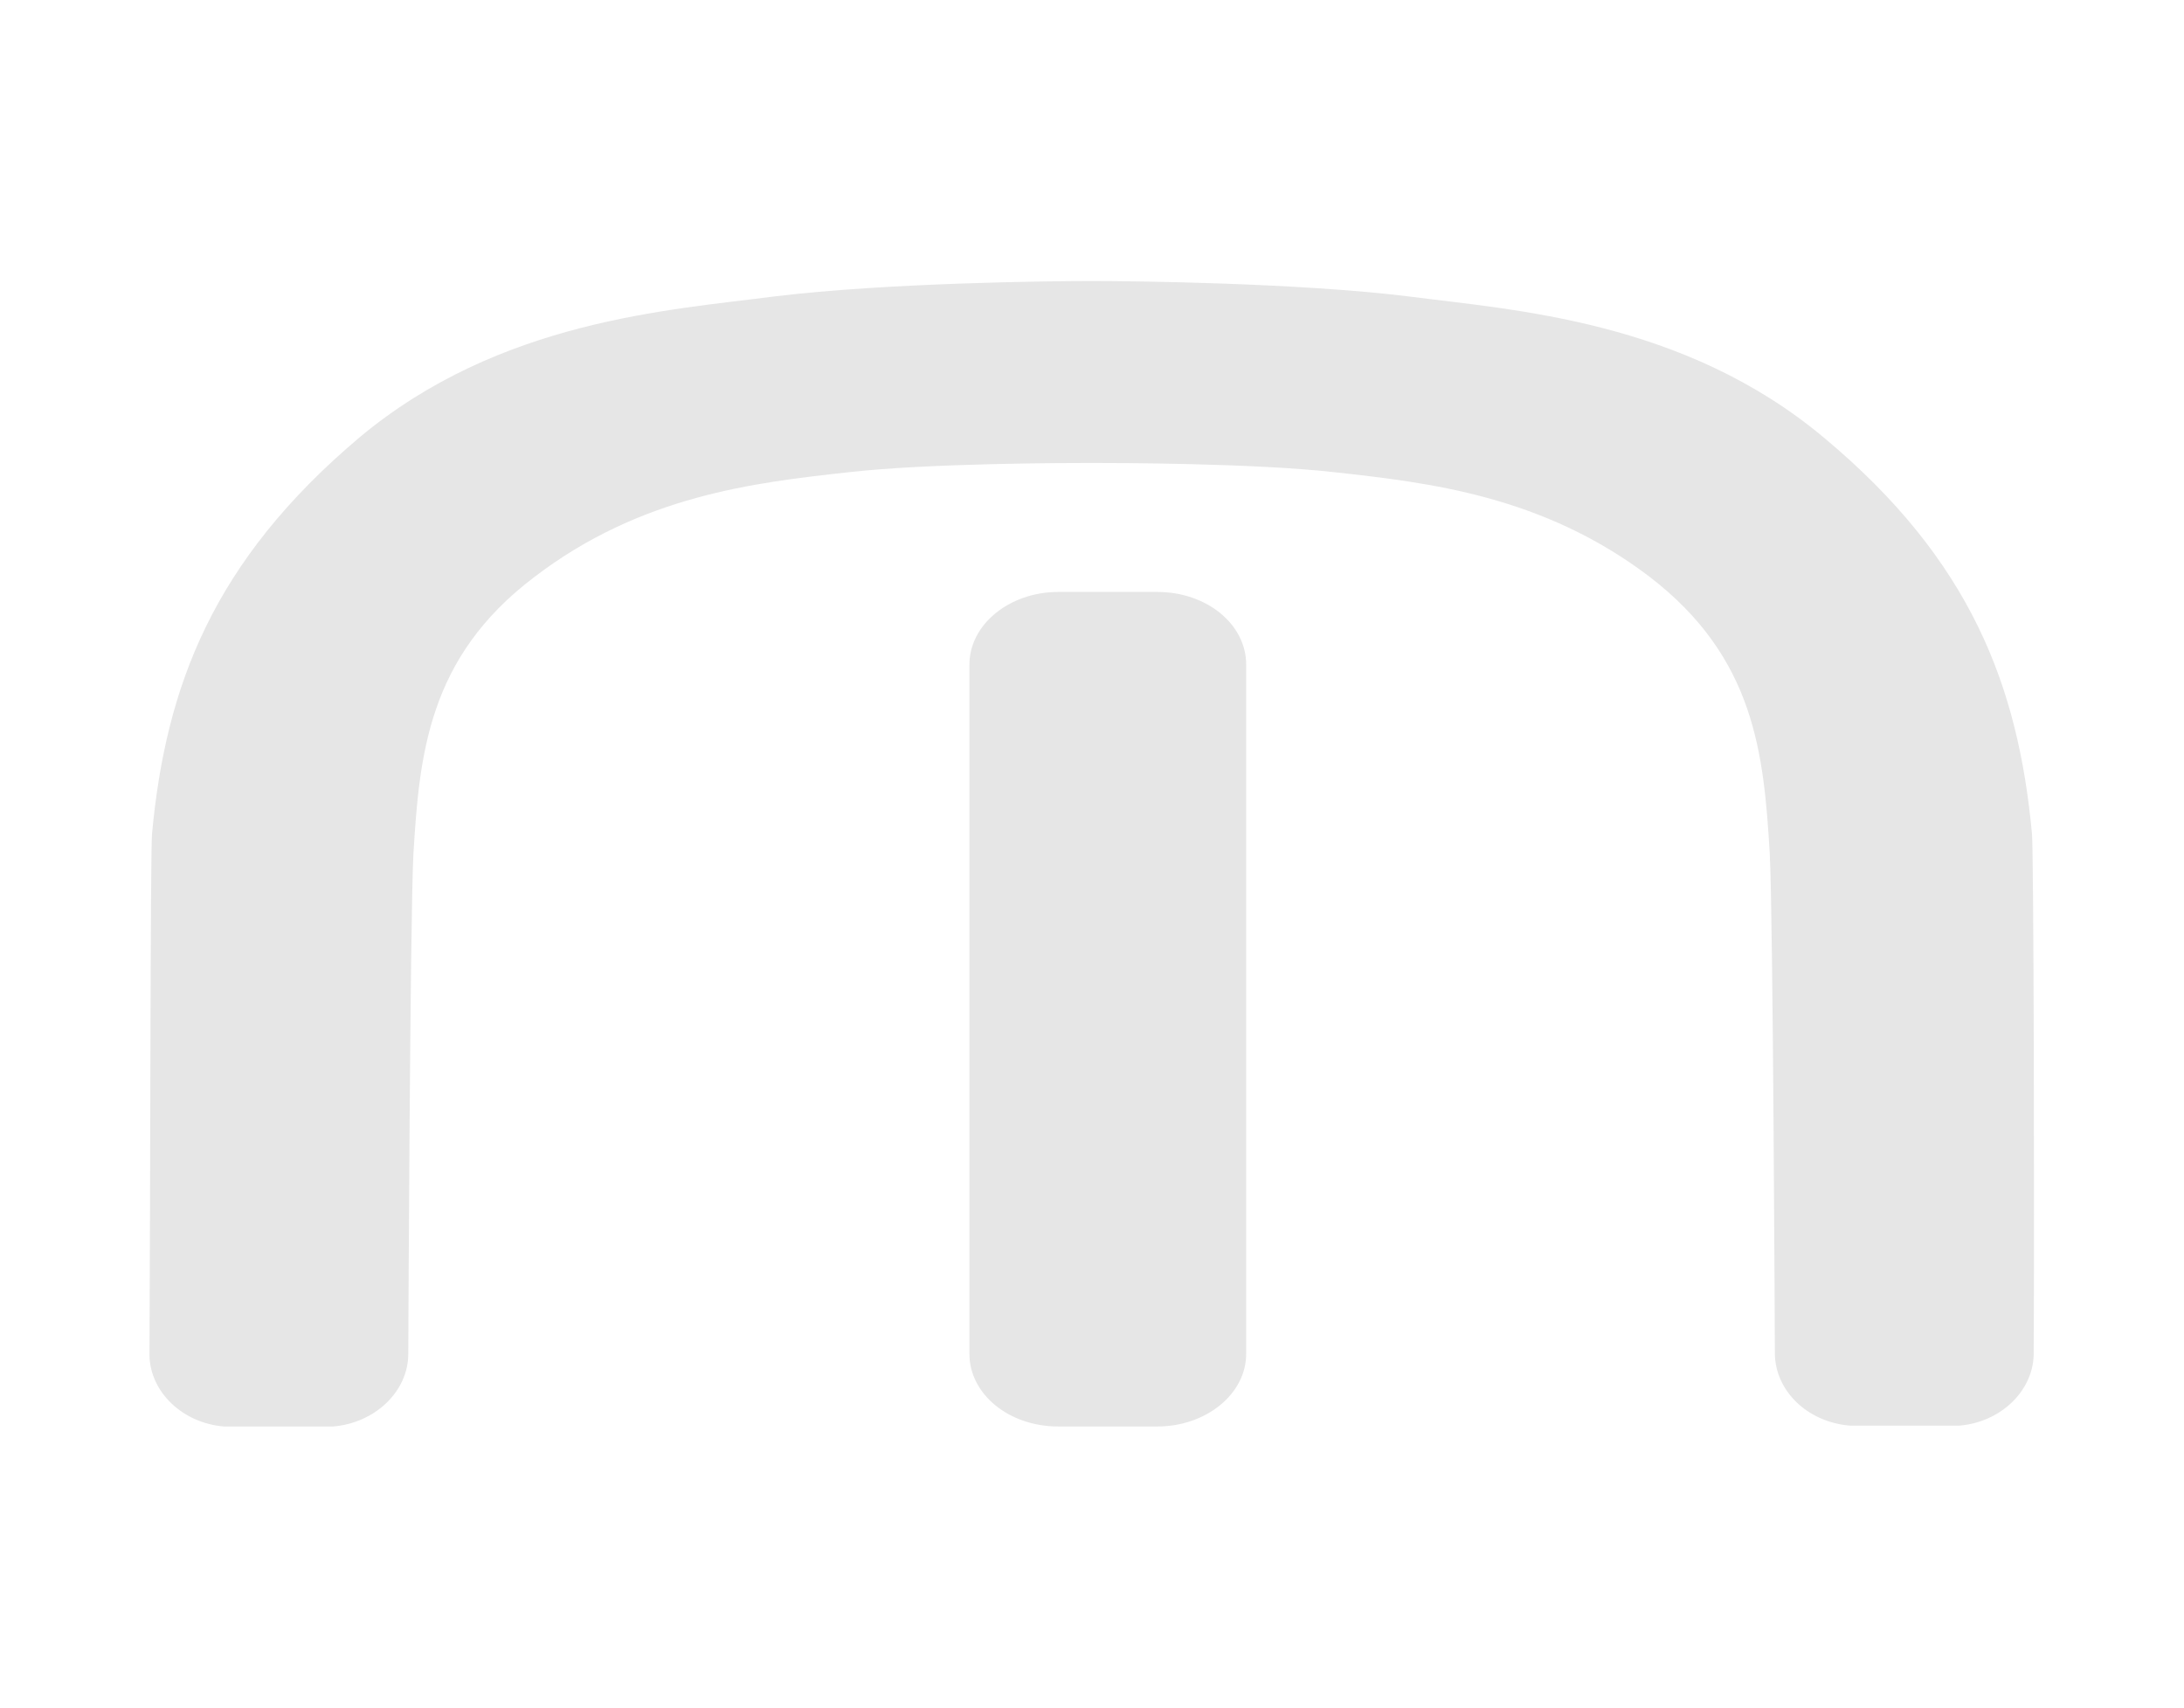 <?xml version="1.0" encoding="utf-8"?>
<!-- Generator: Adobe Illustrator 21.0.0, SVG Export Plug-In . SVG Version: 6.00 Build 0)  -->
<svg version="1.1" id="Capa_1" xmlns="http://www.w3.org/2000/svg" xmlns:xlink="http://www.w3.org/1999/xlink" x="0px" y="0px"
	 viewBox="0 0 255.7 200" style="enable-background:new 0 0 255.7 200;" xml:space="preserve">

	<style type="text/css">
		.st0{fill:#e6e6e6;}
	</style>
<path class="st0" d="M145.9,158.5c0,4.7-4.7,8.5-10.4,8.5h-11.6c-5.8,0-10.4-3.8-10.4-8.5V77.8c0-4.7,4.7-8.5,10.4-8.5h11.6
	c5.8,0,10.4,3.8,10.4,8.5V158.5z M237.9,97.6c-1.6-17.2-7.1-32-24.4-46.4c-16.4-13.7-36.3-14.9-48.6-16.5c-13-1.6-32.6-1.8-36.7-1.8
	l0,0c0,0-0.1,0-0.4,0c-0.3,0-0.4,0-0.4,0l0,0c-4.1,0-23.6,0.2-36.7,1.8c-12.3,1.6-32.2,2.8-48.6,16.5C24.9,65.7,19.4,80.4,17.8,97.6
	c-0.2,1.9-0.2,44-0.3,61.1c0.1,4.3,3.9,7.9,8.7,8.3c0.3,0,12.5,0,12.8,0c4.9-0.4,8.8-4.1,8.8-8.5c0,0,0.2-50.7,0.6-58.5
	c0.7-11.6,1.7-23,14.1-32.4C75,58,88.4,56.5,99.2,55.3c9.6-1.1,26.2-1.1,28.5-1.1h0.1h0.1c2.3,0,18.9,0,28.5,1.1
	c10.8,1.2,24.2,2.7,36.7,12.2c12.4,9.5,13.4,20.8,14.1,32.4c0.4,7.8,0.6,58.5,0.6,58.5c0,4.4,3.8,8.1,8.8,8.5c0.3,0,12.5,0,12.8,0
	c4.8-0.4,8.6-4,8.7-8.3C238.2,141.7,238.1,99.5,237.9,97.6 M145.9,158.5c0,4.7-4.7,8.5-10.4,8.5h-11.6c-5.8,0-10.4-3.8-10.4-8.5
	V77.8c0-4.7,4.7-8.5,10.4-8.5h11.6c5.8,0,10.4,3.8,10.4,8.5V158.5z M145.9,158.5c0,4.7-4.7,8.5-10.4,8.5h-11.6
	c-5.8,0-10.4-3.8-10.4-8.5V77.8c0-4.7,4.7-8.5,10.4-8.5h11.6c5.8,0,10.4,3.8,10.4,8.5V158.5z"/>
</svg>